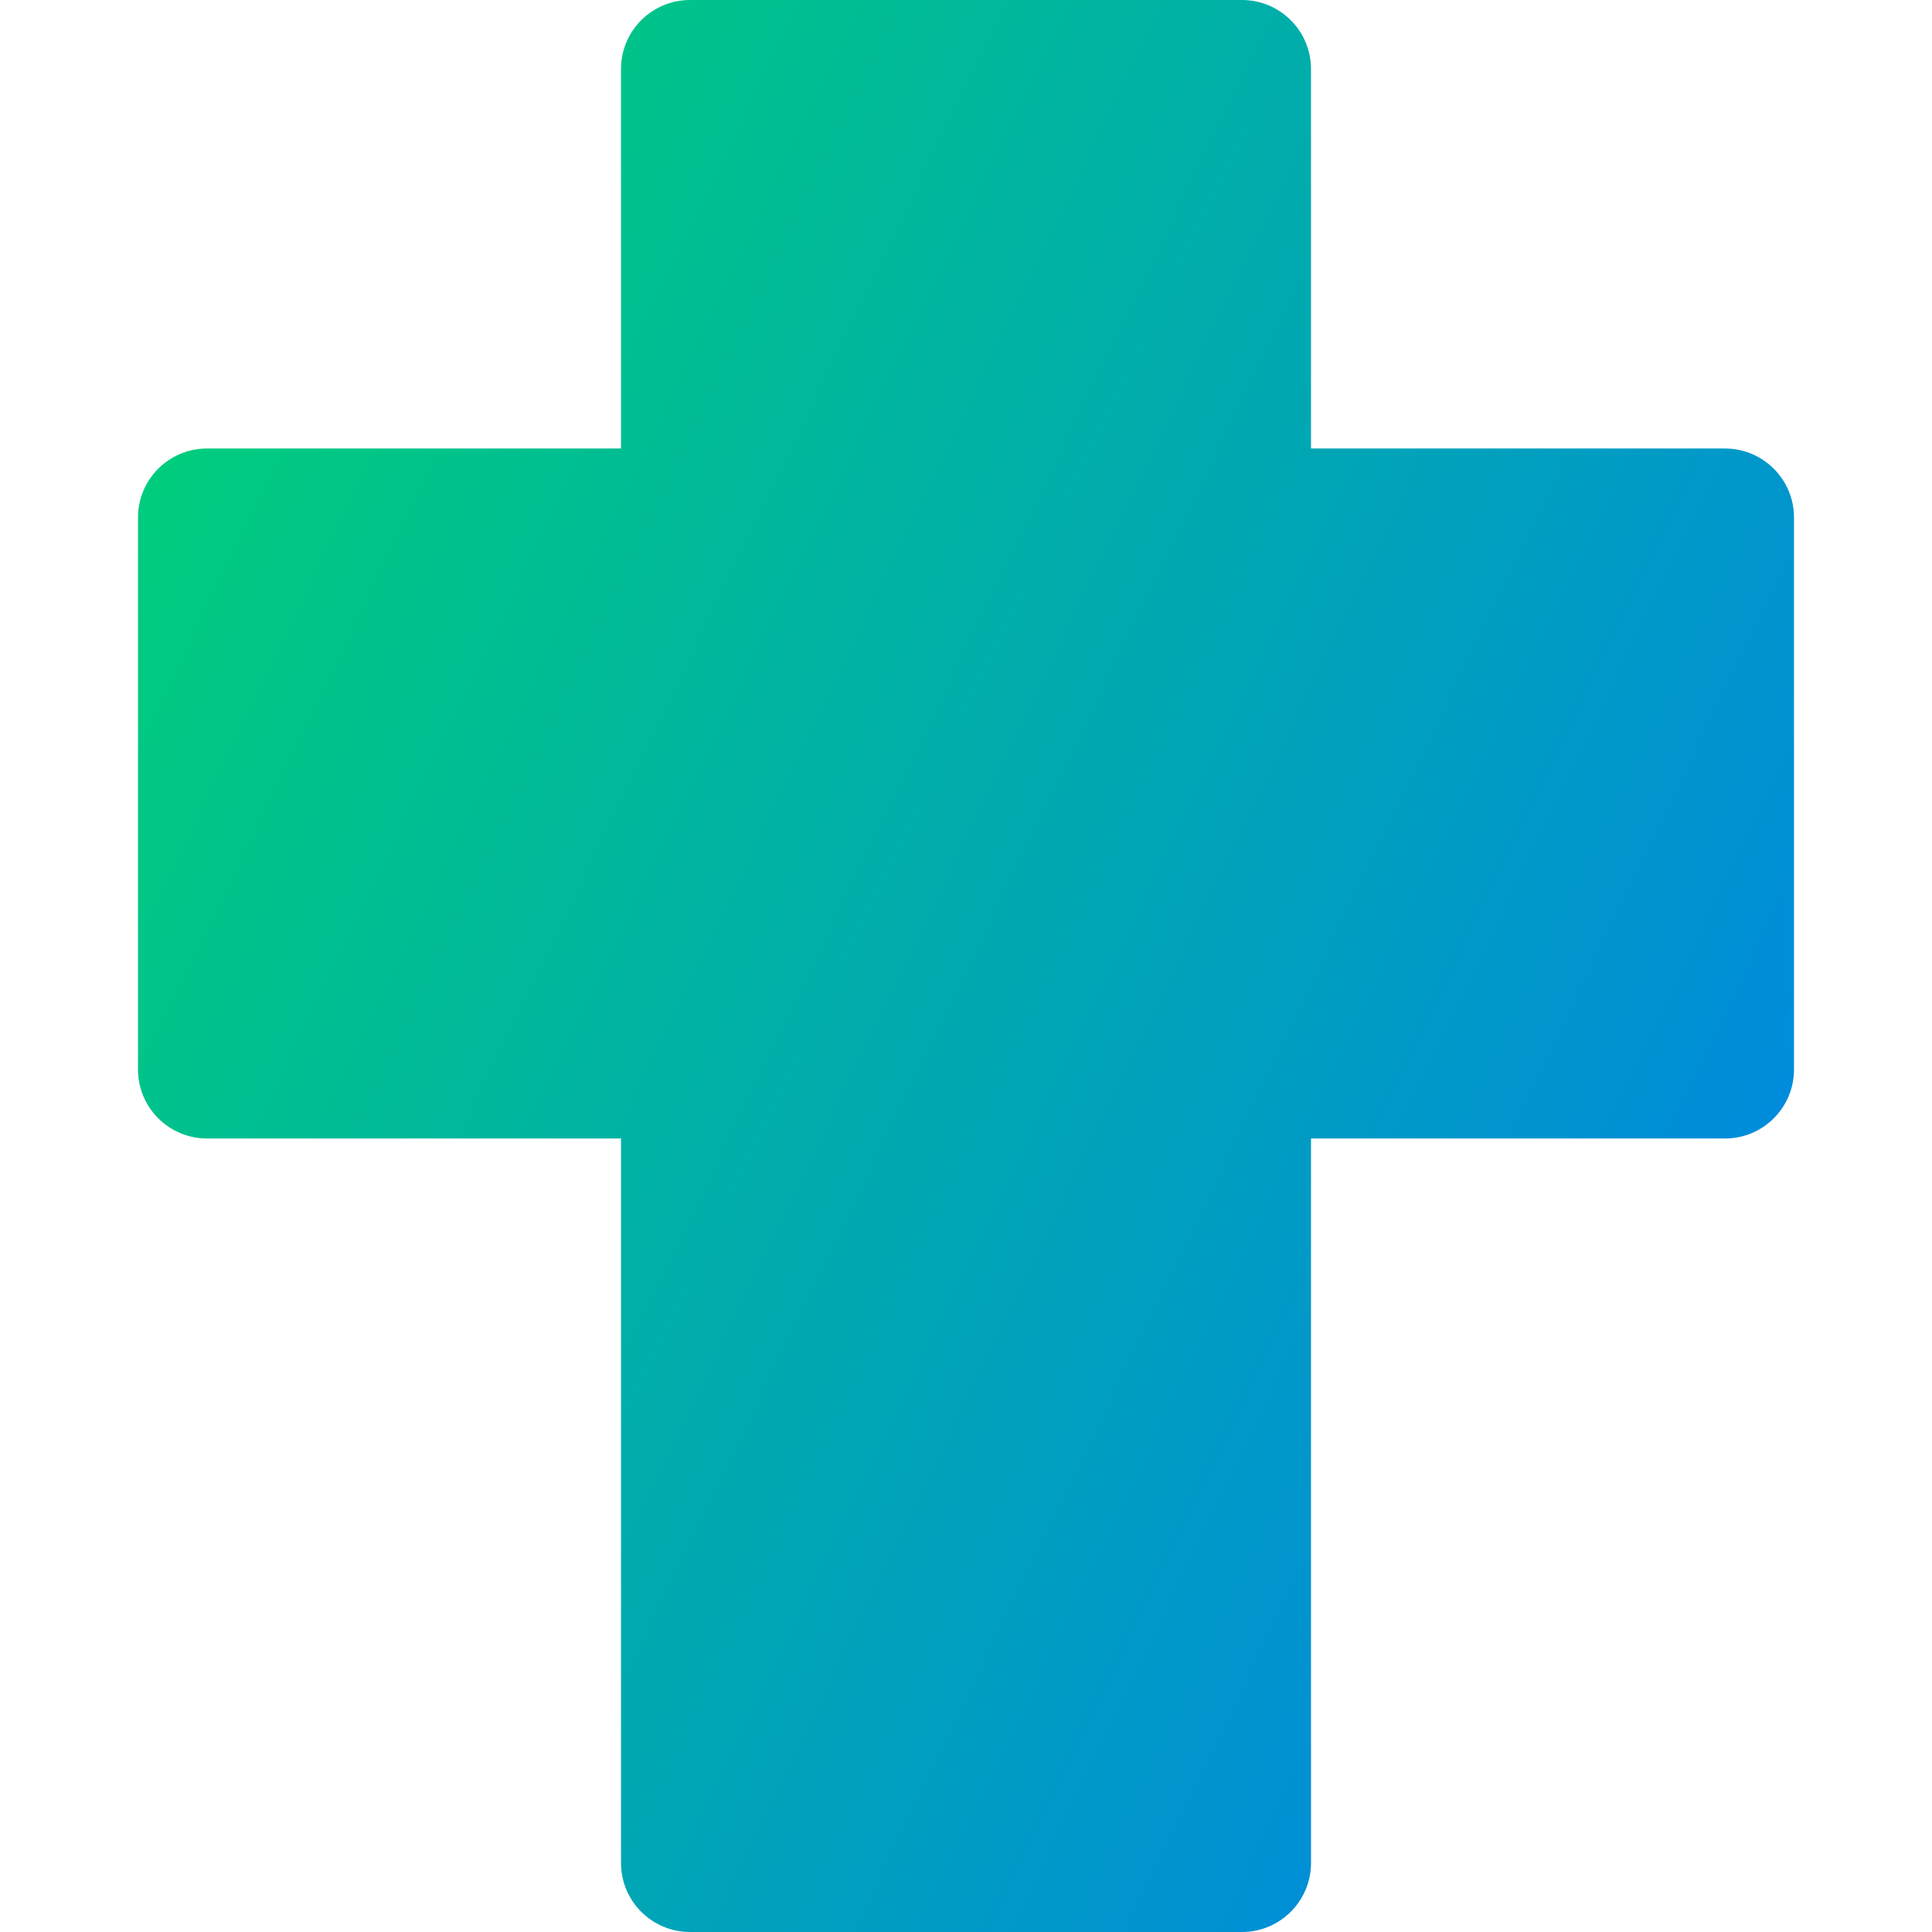 <svg xmlns="http://www.w3.org/2000/svg" fill="none" viewBox="0 0 14 14" id="Christian-Cross-1--Streamline-Core-Gradient">
  <desc>
    Christian Cross 1 Streamline Icon: https://streamlinehq.com
  </desc>
  <g id="Free Gradient/Culture/christian-cross-1--religion-christian-cross-culture-bold">
    <path id="Union" fill="url(#paint0_linear_14402_16469)" fill-rule="evenodd" d="M5 0c-.276 0-.5.224-.5.5v2.75h-3c-.276 0-.5.224-.5.5v4c0 .276.224.5.5.5h3v5.25c0 .276.224.5.5.5h4c.276 0 .5-.224.5-.5V8.25h3c.276 0 .5-.224.5-.5v-4c0-.276-.224-.5-.5-.5h-3V.5C9.5.224 9.276 0 9 0H5Z" clip-rule="evenodd"></path>
  </g>
  <defs>
    <linearGradient id="paint0_linear_14402_16469" x1="1.461" x2="16.073" y1="1.131" y2="8.19" gradientUnits="userSpaceOnUse">
      <stop stop-color="#00d078"></stop>
      <stop offset="1" stop-color="#007df0"></stop>
    </linearGradient>
  </defs>
</svg>